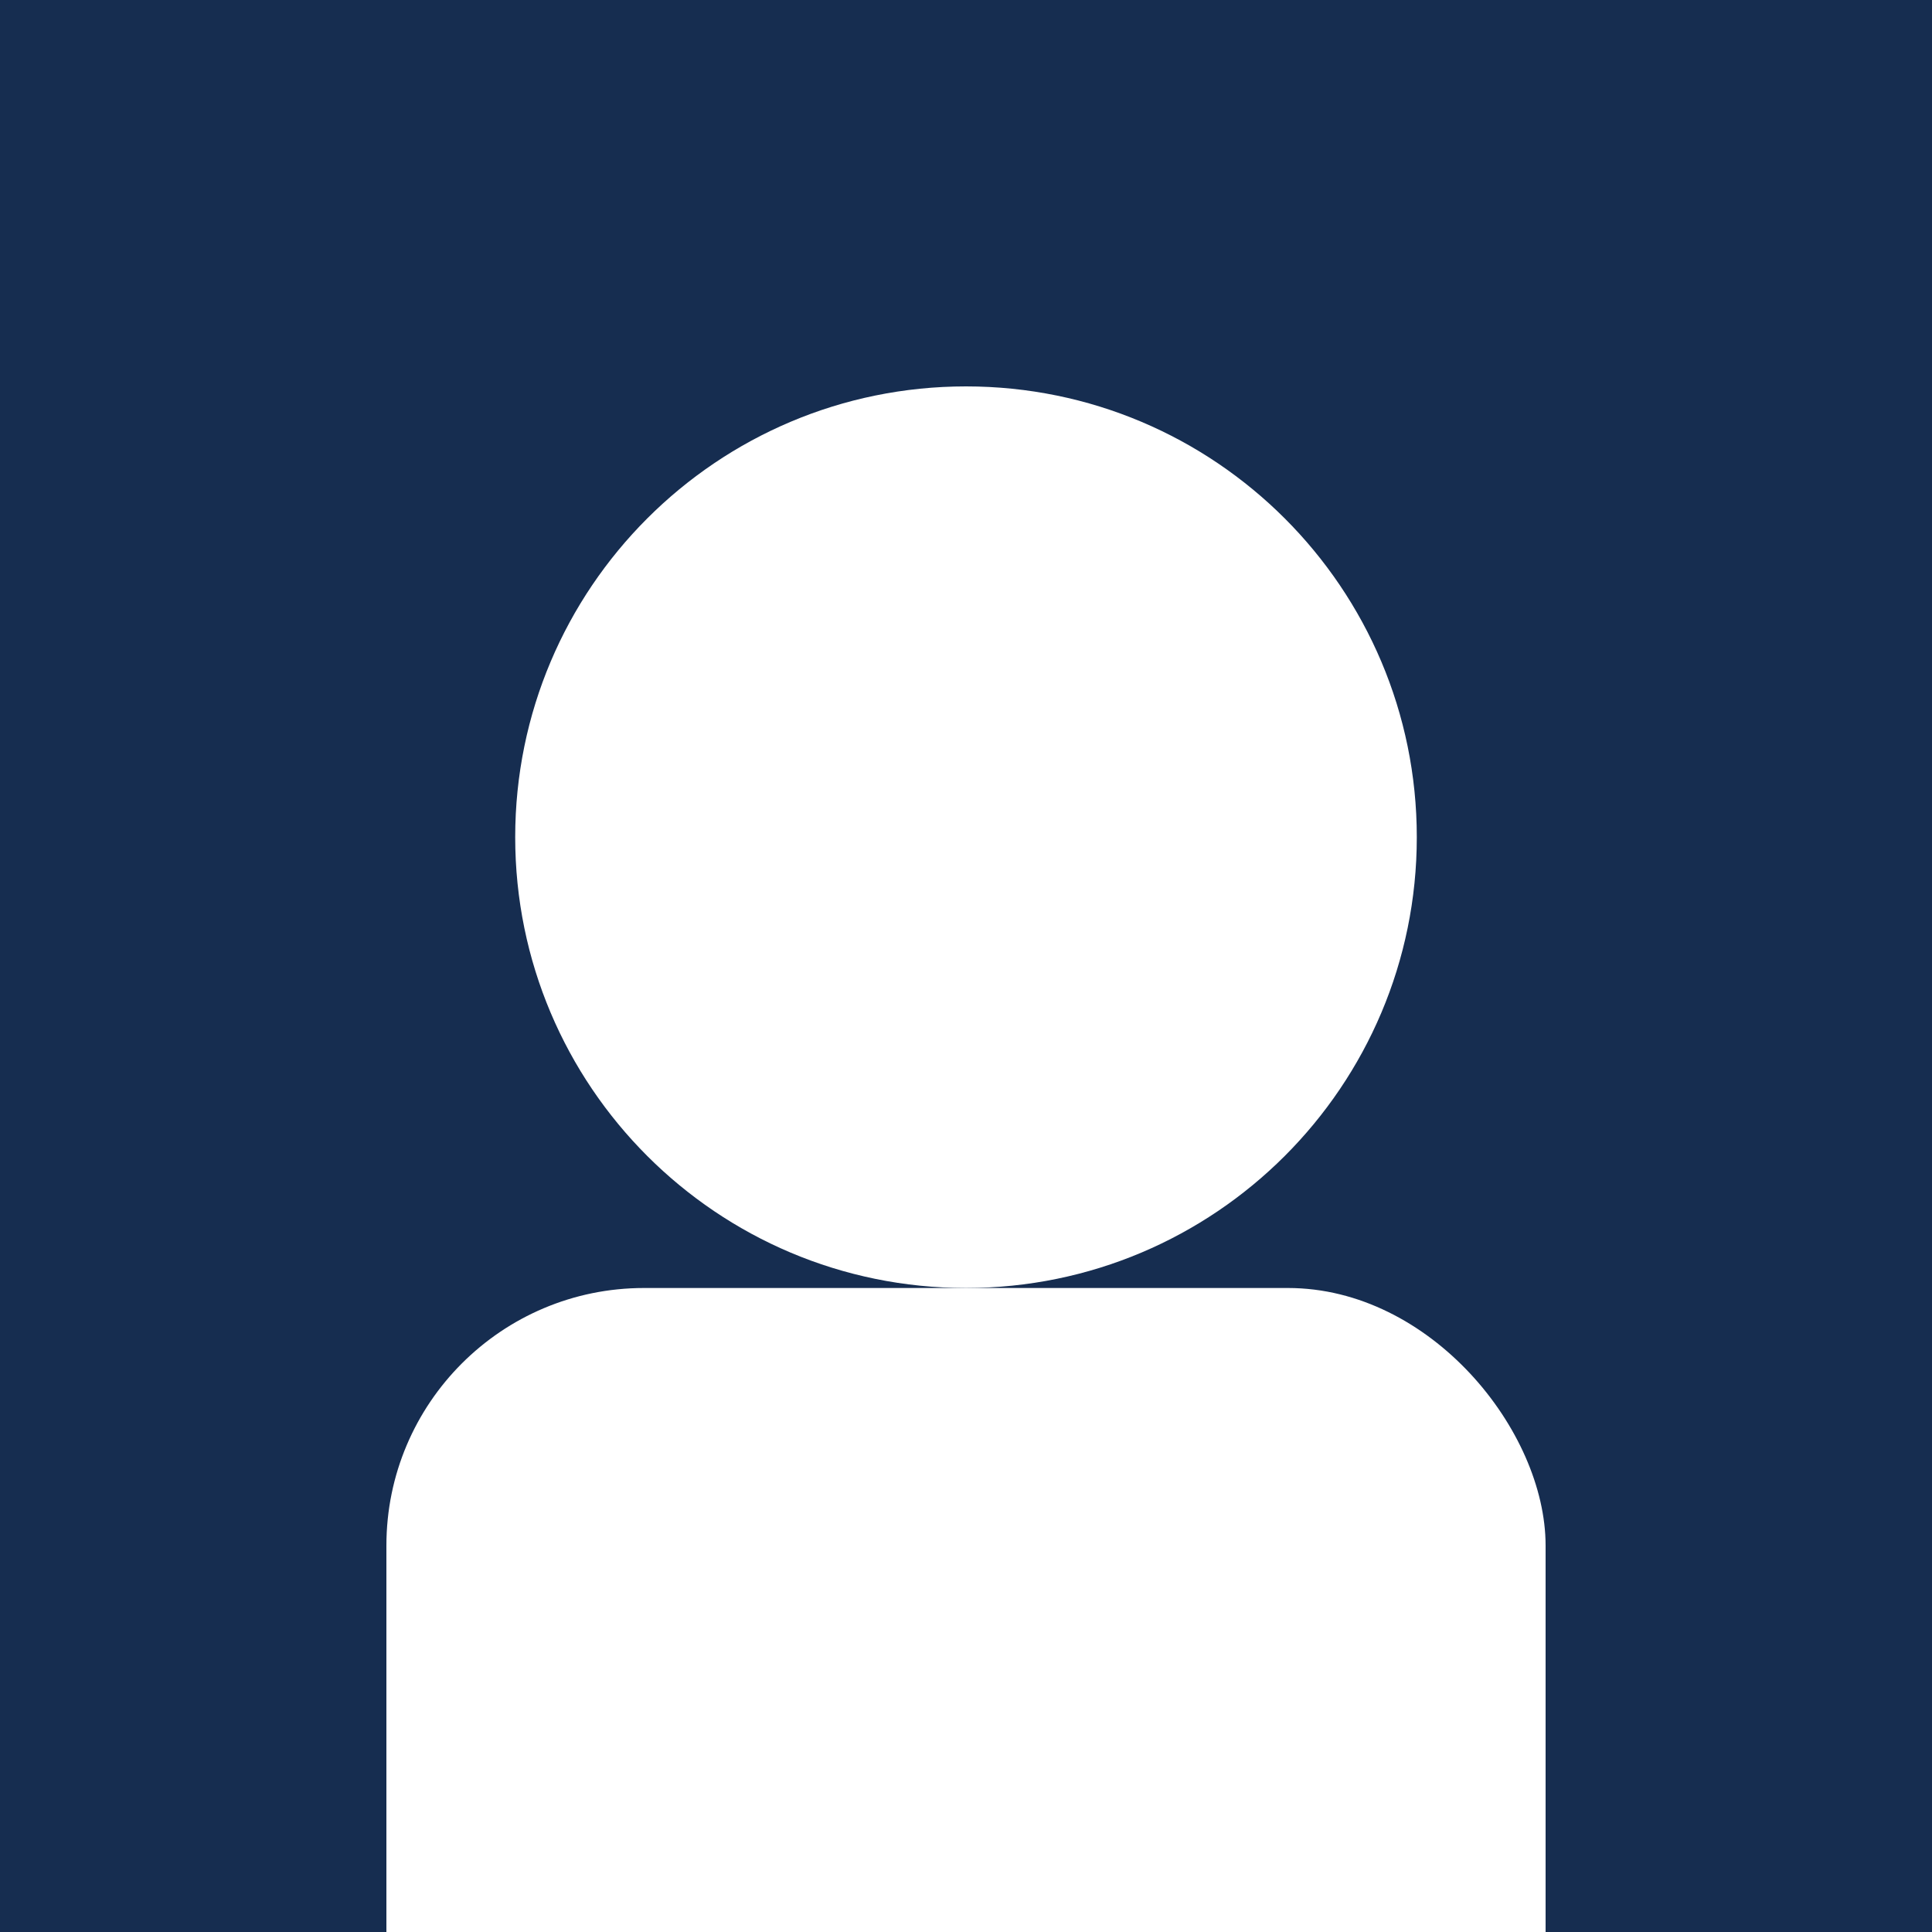 <?xml version="1.0" encoding="UTF-8" standalone="no"?>
<!-- Created with Inkscape (http://www.inkscape.org/) -->

<svg
   xmlns:dc="http://purl.org/dc/elements/1.1/"
   xmlns:cc="http://creativecommons.org/ns#"
   xmlns:rdf="http://www.w3.org/1999/02/22-rdf-syntax-ns#"
   xmlns:svg="http://www.w3.org/2000/svg"
   xmlns="http://www.w3.org/2000/svg"
   xmlns:sodipodi="http://sodipodi.sourceforge.net/DTD/sodipodi-0.dtd"
   xmlns:inkscape="http://www.inkscape.org/namespaces/inkscape"
   width="600"
   height="600"
   id="svg2"
   version="1.1"
   inkscape:version="0.48.3.1 r9886"
   sodipodi:docname="default6.svg">
  <defs
     id="defs4" />
  <sodipodi:namedview
     id="base"
     pagecolor="#ffffff"
     bordercolor="#666666"
     borderopacity="1.0"
     inkscape:pageopacity="0.0"
     inkscape:pageshadow="2"
     inkscape:zoom="0.42"
     inkscape:cx="-282.14285"
     inkscape:cy="120"
     inkscape:document-units="px"
     inkscape:current-layer="layer1"
     showgrid="true"
     showborder="false"
     inkscape:window-width="1280"
     inkscape:window-height="736"
     inkscape:window-x="0"
     inkscape:window-y="24"
     inkscape:window-maximized="1"
     fit-margin-top="0"
     fit-margin-left="0"
     fit-margin-right="0"
     fit-margin-bottom="0">
    <inkscape:grid
       type="xygrid"
       id="grid2985"
       empspacing="5"
       visible="true"
       enabled="true"
       snapvisiblegridlinesonly="true"
       originx="0px"
       originy="-3.8281246e-07px" />
  </sodipodi:namedview>
  <g
     inkscape:label="Calque 1"
     inkscape:groupmode="layer"
     id="layer1"
     transform="translate(200,-52.362)">
    <rect
       style="fill:#162d50;fill-opacity:1;fill-rule:nonzero;stroke:none"
       id="rect2987"
       width="600"
       height="600"
       x="-200"
       y="52.362" />
    <path
       sodipodi:type="arc"
       style="fill:#ffffff;fill-opacity:1;fill-rule:nonzero;stroke:none"
       id="path2989"
       sodipodi:cx="100"
       sodipodi:cy="312.36218"
       sodipodi:rx="140"
       sodipodi:ry="140"
       d="m 240,312.362 c 0,77.32 -62.68,140 -140,140 -77.32,0 -140,-62.68 -140,-140 0,-77.32 62.68,-140 140,-140 77.32,0 140,62.68 140,140 z" />
    <rect
       style="fill:#ffffff;fill-opacity:1;fill-rule:nonzero;stroke:none"
       id="rect2993"
       width="360"
       height="280"
       x="-80"
       y="452.362"
       ry="80" />
  </g>
</svg>

